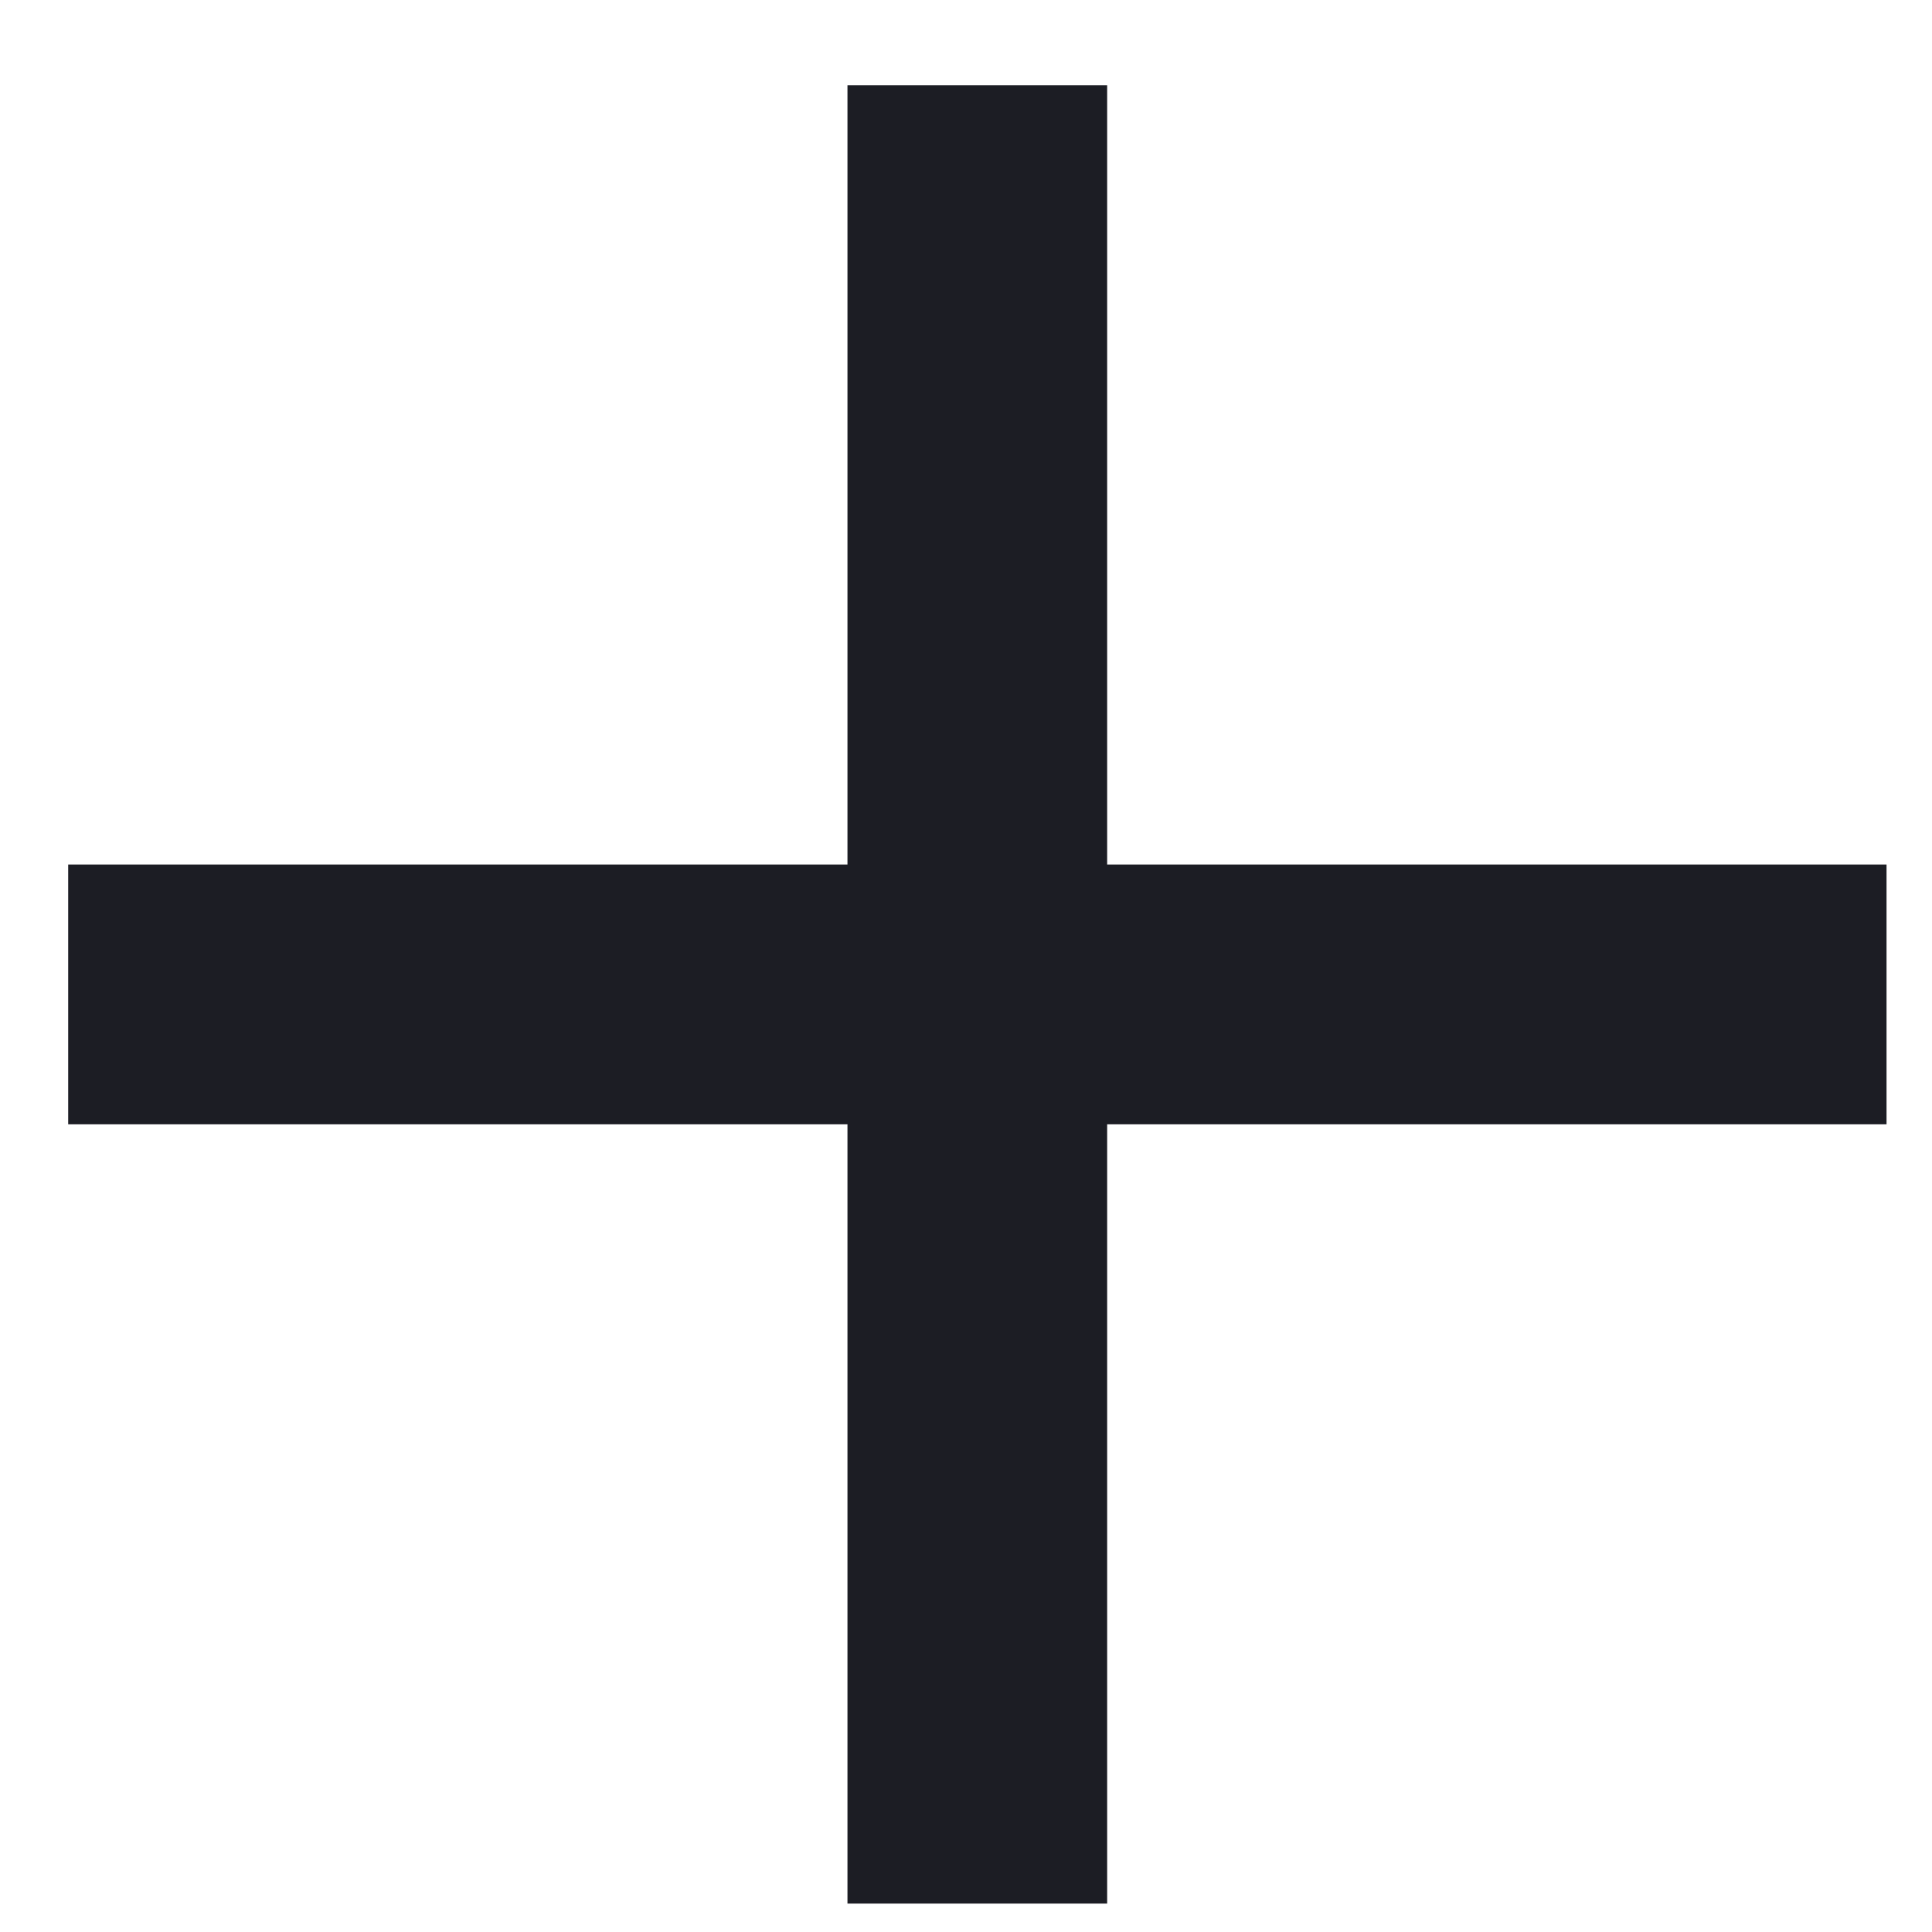 <svg width="17" height="17" viewBox="0 0 17 17" fill="none" xmlns="http://www.w3.org/2000/svg">
<path d="M16.6 9.893H9.742V16.75H7.457V9.893H0.6V7.607H7.457V0.75H9.742V7.607H16.6V9.893Z" fill="#1C1D24"/>
</svg>
